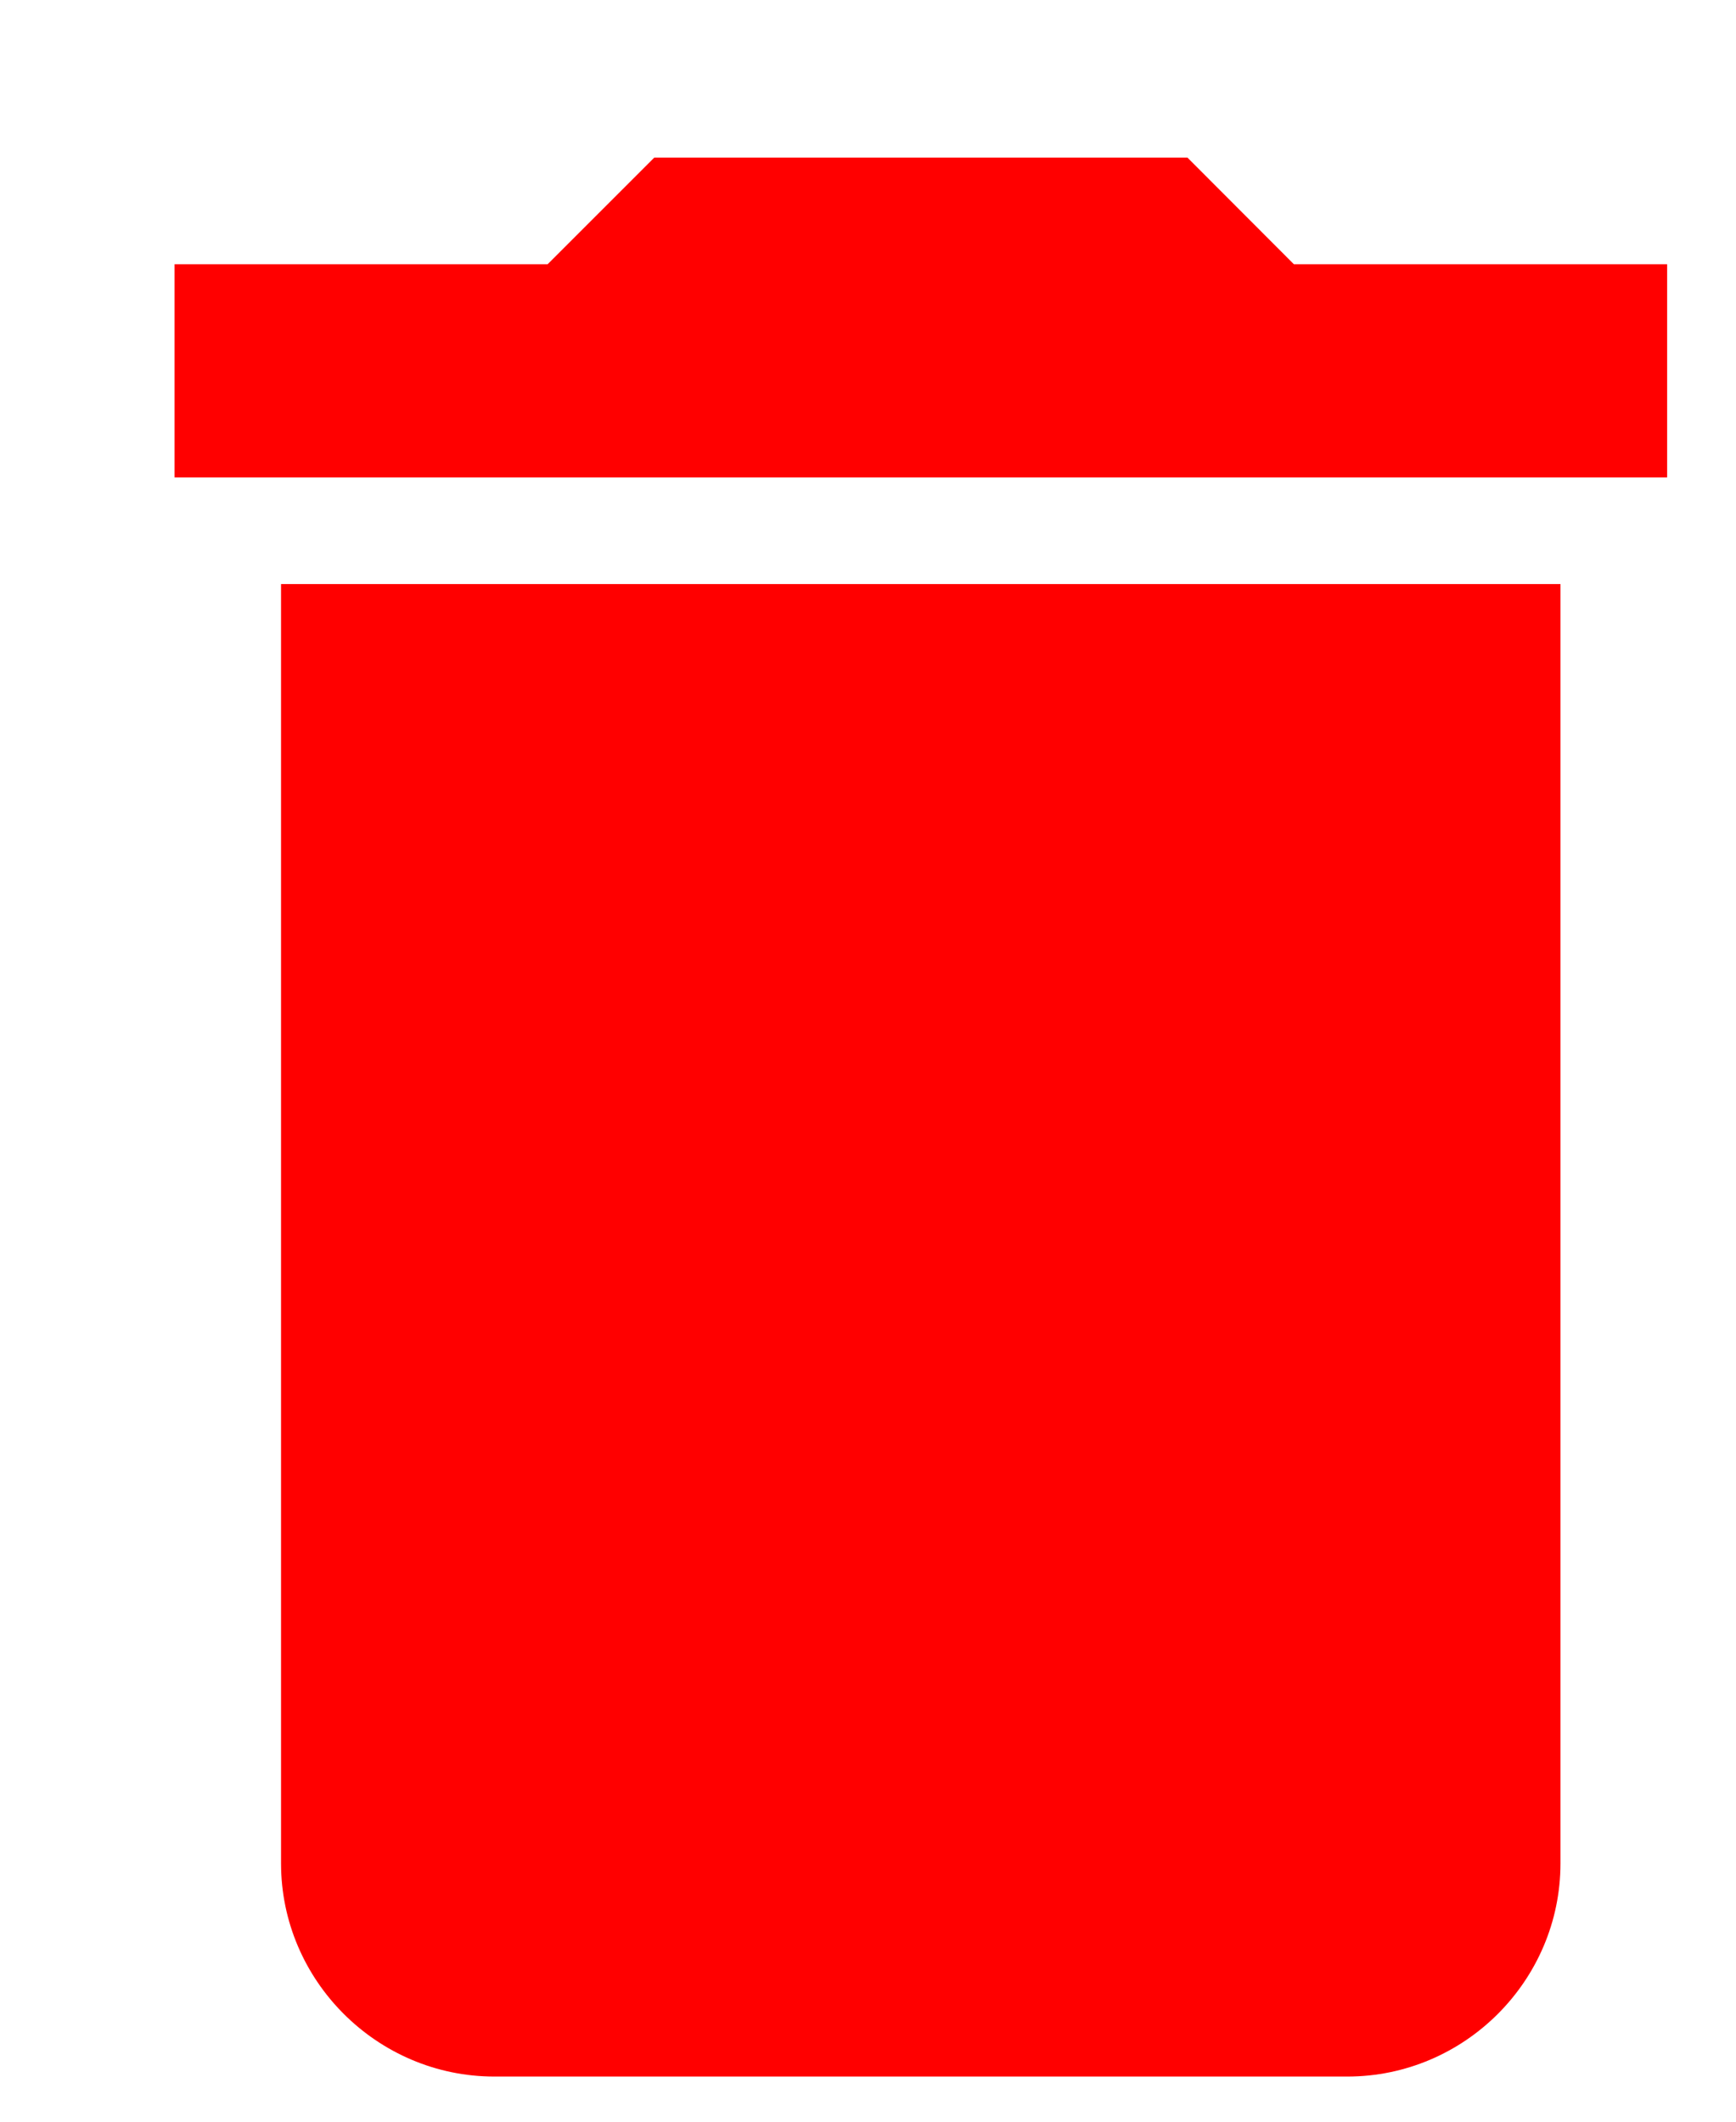 <svg width="9" height="11" viewBox="0 0 9 11" fill="none" xmlns="http://www.w3.org/2000/svg">
<path d="M1.457 9.661C1.457 10.268 1.955 10.766 2.563 10.766H6.985C7.593 10.766 8.09 10.268 8.09 9.661V3.028H1.457V9.661ZM8.643 1.37H6.708L6.156 0.817H3.392L2.839 1.37H0.905V2.475H8.643V1.37Z" fill="#FF0000"/>
</svg>
